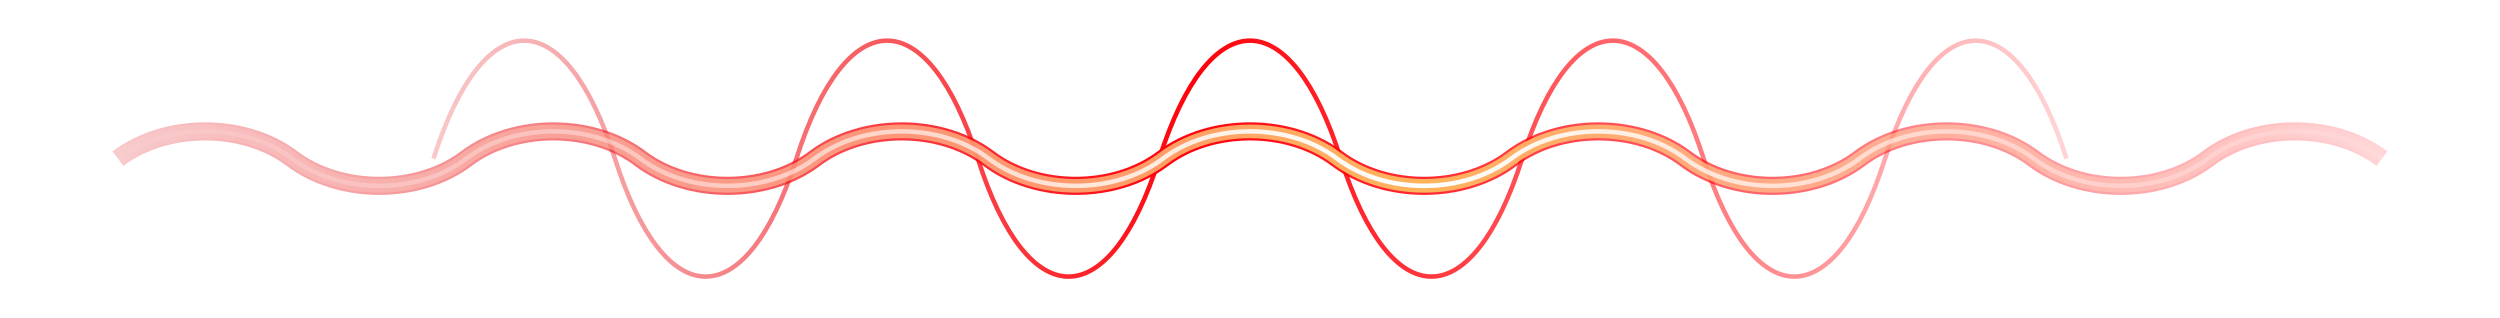 <svg width="551" height="70" viewBox="0 0 551 70" fill="none" xmlns="http://www.w3.org/2000/svg">
<g filter="url(#filter0_f)">
<path d="M95.539 34.959C106.582 0.292 124.487 0.292 135.53 34.959C146.573 69.626 164.478 69.626 175.521 34.959C186.565 0.292 204.47 0.292 215.513 34.959C226.556 69.626 244.461 69.626 255.504 34.959C266.548 0.292 284.452 0.292 295.496 34.959C306.539 69.626 324.444 69.626 335.487 34.959C346.531 0.292 364.435 0.292 375.479 34.959C386.522 69.626 404.427 69.626 415.47 34.959C426.514 0.292 444.418 0.292 455.462 34.959" stroke="url(#paint0_linear)"/>
</g>
<g filter="url(#filter1_f)">
<path d="M26 34.959C36.6 26.959 53.785 26.959 64.385 34.959C74.984 42.959 92.17 42.959 102.769 34.959C113.369 26.959 130.554 26.959 141.154 34.959C151.753 42.959 168.939 42.959 179.538 34.959C190.138 26.959 207.323 26.959 217.923 34.959C228.523 42.959 245.708 42.959 256.308 34.959C266.907 26.959 284.093 26.959 294.692 34.959C305.292 42.959 322.477 42.959 333.077 34.959C343.677 26.959 360.862 26.959 371.462 34.959C382.061 42.959 399.247 42.959 409.846 34.959C420.446 26.959 437.631 26.959 448.231 34.959C458.83 42.959 476.016 42.959 486.615 34.959C497.215 26.959 514.4 26.959 525 34.959" stroke="url(#paint1_linear)" stroke-width="4"/>
</g>
<g style="mix-blend-mode:screen" filter="url(#filter2_f)">
<path d="M26 34.959C36.6 26.959 53.785 26.959 64.385 34.959C74.984 42.959 92.17 42.959 102.769 34.959C113.369 26.959 130.554 26.959 141.154 34.959C151.753 42.959 168.939 42.959 179.538 34.959C190.138 26.959 207.323 26.959 217.923 34.959C228.523 42.959 245.708 42.959 256.308 34.959C266.907 26.959 284.093 26.959 294.692 34.959C305.292 42.959 322.477 42.959 333.077 34.959C343.677 26.959 360.862 26.959 371.462 34.959C382.061 42.959 399.247 42.959 409.846 34.959C420.446 26.959 437.631 26.959 448.231 34.959C458.83 42.959 476.016 42.959 486.615 34.959C497.215 26.959 514.4 26.959 525 34.959" stroke="url(#paint2_linear)" stroke-width="3"/>
</g>
<path d="M26 34.959C36.6 26.959 53.785 26.959 64.385 34.959C74.984 42.959 92.17 42.959 102.769 34.959C113.369 26.959 130.554 26.959 141.154 34.959C151.753 42.959 168.939 42.959 179.538 34.959C190.138 26.959 207.323 26.959 217.923 34.959C228.523 42.959 245.708 42.959 256.308 34.959C266.907 26.959 284.093 26.959 294.692 34.959C305.292 42.959 322.477 42.959 333.077 34.959C343.677 26.959 360.862 26.959 371.462 34.959C382.061 42.959 399.247 42.959 409.846 34.959C420.446 26.959 437.631 26.959 448.231 34.959C458.83 42.959 476.016 42.959 486.615 34.959C497.215 26.959 514.4 26.959 525 34.959" stroke="url(#paint3_linear)"/>
<defs>
<filter id="filter0_f" x="87.062" y="0.459" width="376.876" height="69" filterUnits="userSpaceOnUse" color-interpolation-filters="sRGB">
<feFlood flood-opacity="0" result="BackgroundImageFix"/>
<feBlend mode="normal" in="SourceGraphic" in2="BackgroundImageFix" result="shape"/>
<feGaussianBlur stdDeviation="4" result="effect1_foregroundBlur"/>
</filter>
<filter id="filter1_f" x="0.795" y="2.959" width="549.41" height="64" filterUnits="userSpaceOnUse" color-interpolation-filters="sRGB">
<feFlood flood-opacity="0" result="BackgroundImageFix"/>
<feBlend mode="normal" in="SourceGraphic" in2="BackgroundImageFix" result="shape"/>
<feGaussianBlur stdDeviation="12" result="effect1_foregroundBlur"/>
</filter>
<filter id="filter2_f" x="13.096" y="15.459" width="524.808" height="39" filterUnits="userSpaceOnUse" color-interpolation-filters="sRGB">
<feFlood flood-opacity="0" result="BackgroundImageFix"/>
<feBlend mode="normal" in="SourceGraphic" in2="BackgroundImageFix" result="shape"/>
<feGaussianBlur stdDeviation="6" result="effect1_foregroundBlur"/>
</filter>
<linearGradient id="paint0_linear" x1="39.135" y1="34.959" x2="493.944" y2="21.732" gradientUnits="userSpaceOnUse">
<stop stop-color="#DA3338" stop-opacity="0"/>
<stop offset="0.495" stop-color="#FF0008"/>
<stop offset="1" stop-color="#FF0008" stop-opacity="0"/>
</linearGradient>
<linearGradient id="paint1_linear" x1="-52.199" y1="34.959" x2="560.191" y2="-72.037" gradientUnits="userSpaceOnUse">
<stop stop-color="#DA3338" stop-opacity="0"/>
<stop offset="0.495" stop-color="#FF0008"/>
<stop offset="1" stop-color="#FF0008" stop-opacity="0"/>
</linearGradient>
<linearGradient id="paint2_linear" x1="14.96" y1="28.959" x2="539.885" y2="36.271" gradientUnits="userSpaceOnUse">
<stop stop-color="white" stop-opacity="0"/>
<stop offset="0.568" stop-color="#FFB35A"/>
<stop offset="1" stop-color="white" stop-opacity="0"/>
</linearGradient>
<linearGradient id="paint3_linear" x1="14.96" y1="28.959" x2="539.885" y2="36.271" gradientUnits="userSpaceOnUse">
<stop stop-color="white" stop-opacity="0"/>
<stop offset="0.568" stop-color="white"/>
<stop offset="1" stop-color="white" stop-opacity="0"/>
</linearGradient>
</defs>
</svg>
